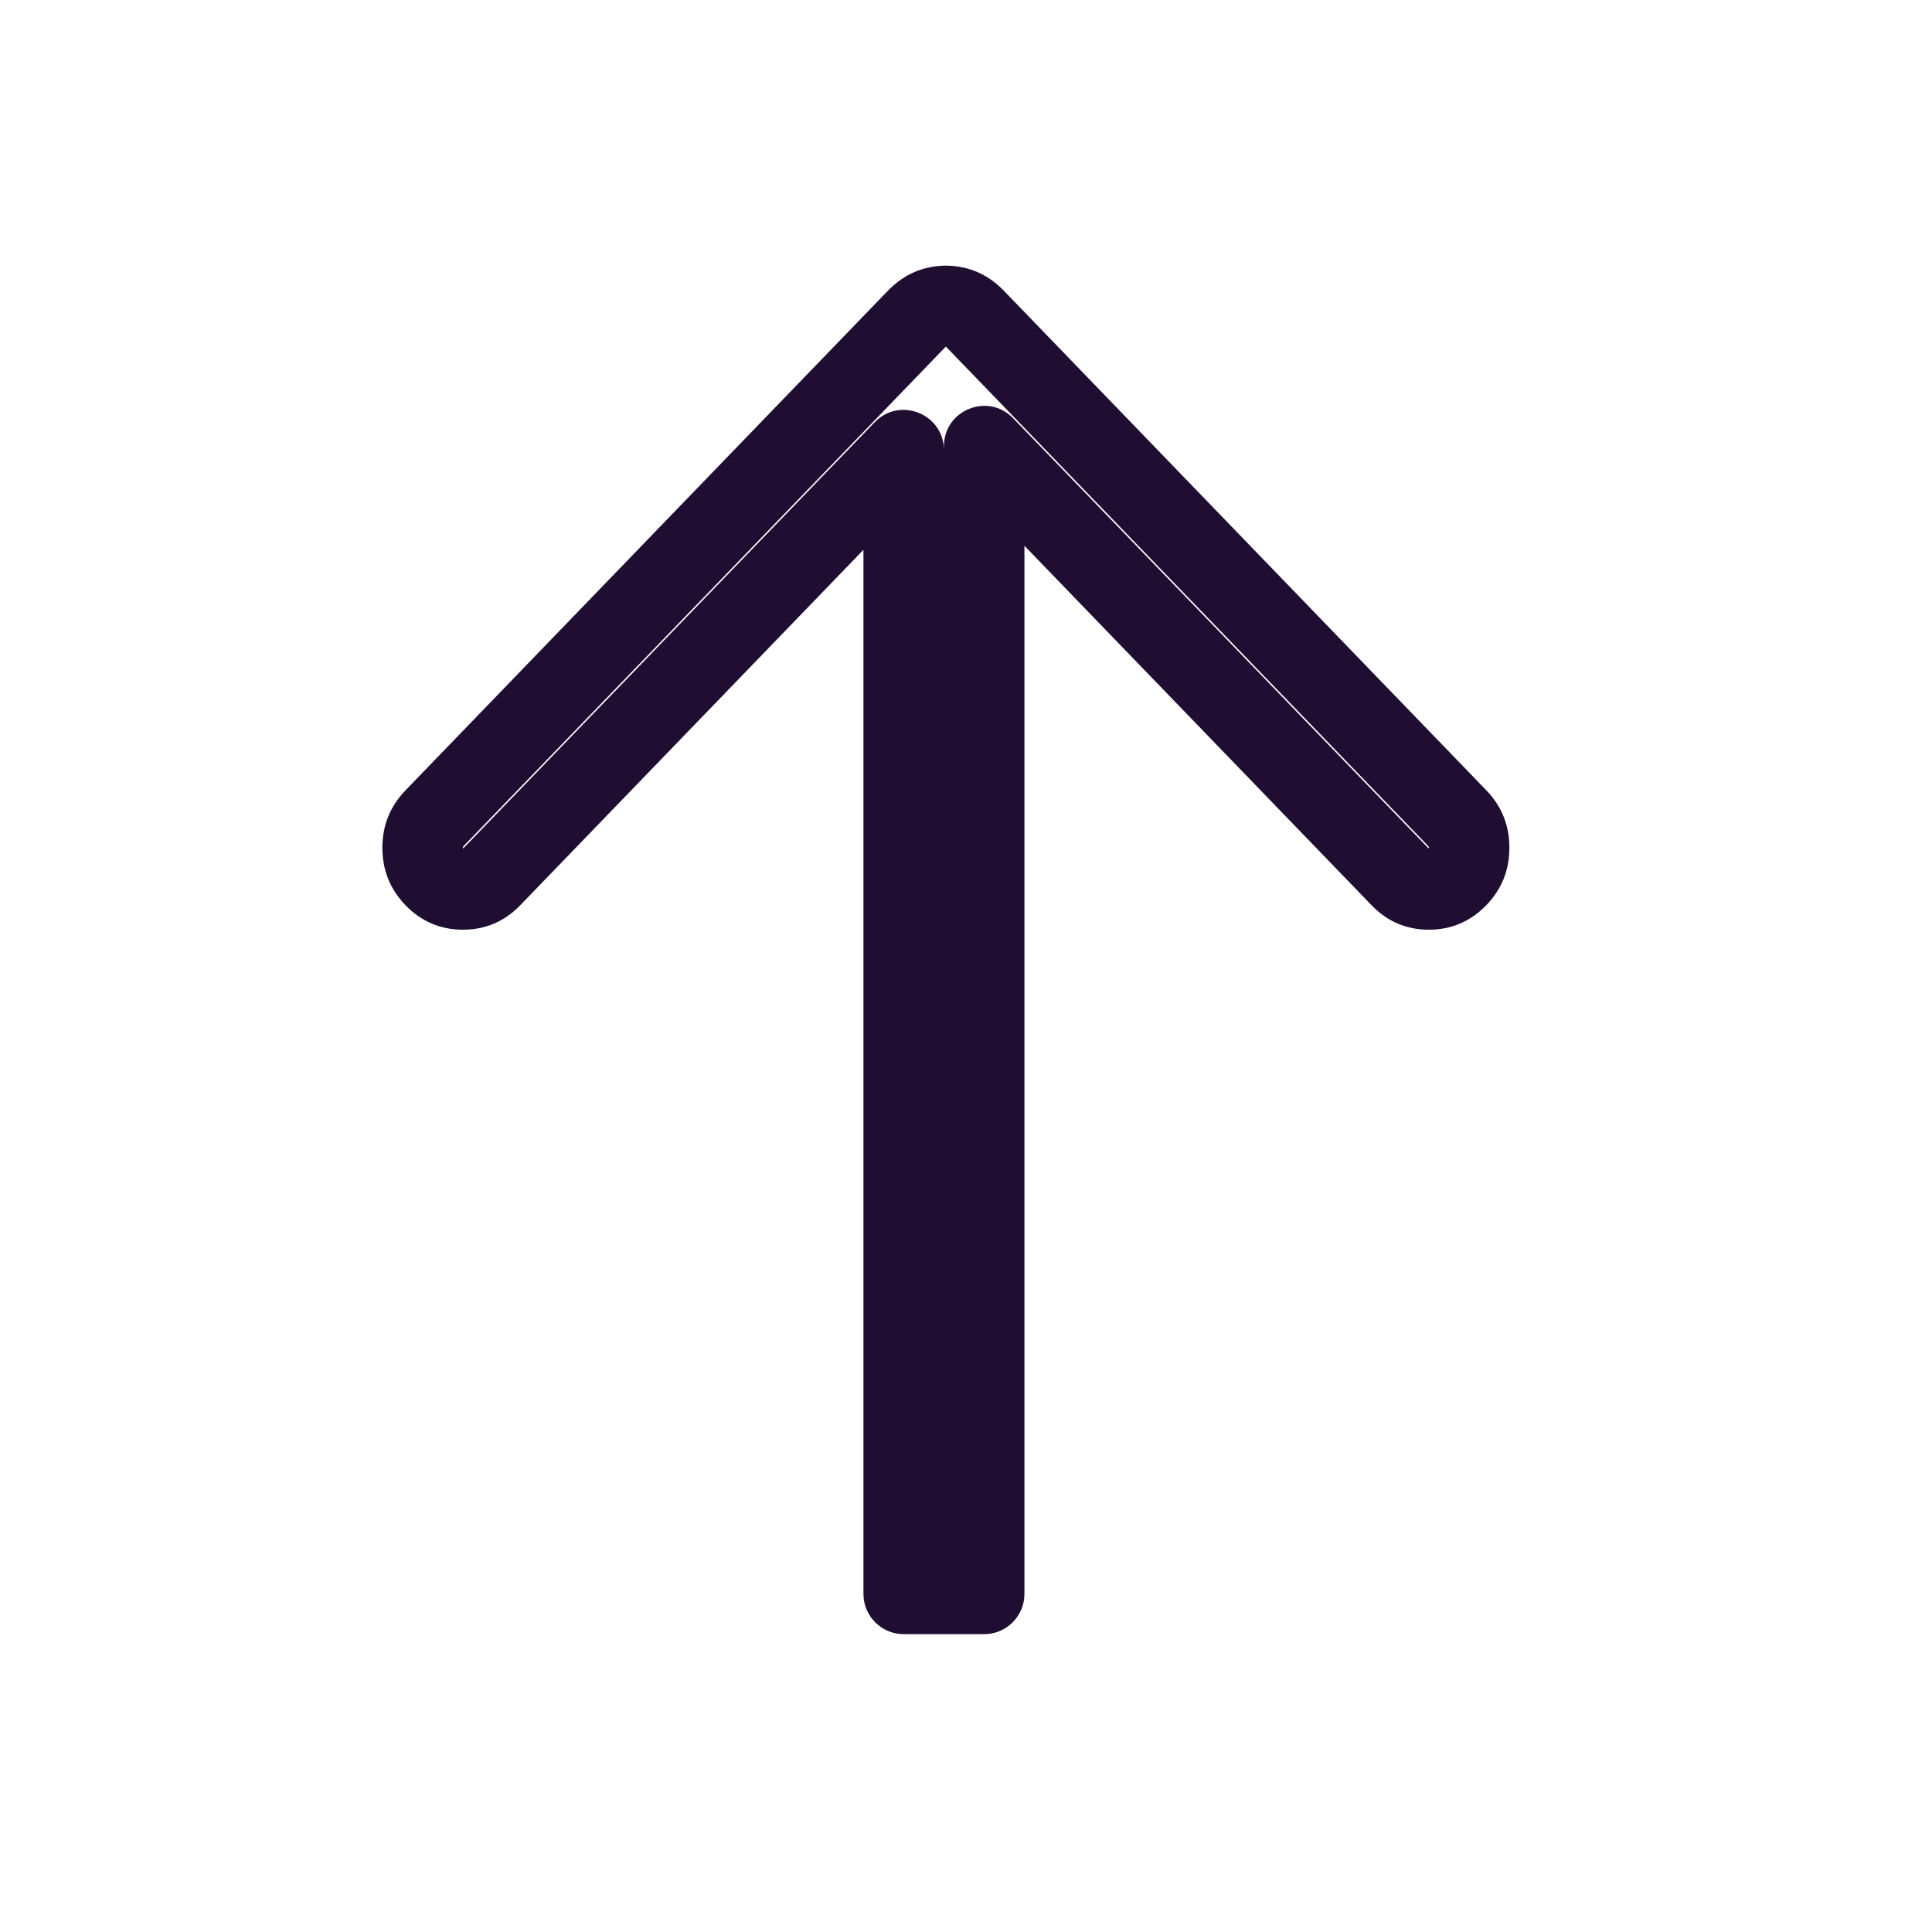 <svg xmlns="http://www.w3.org/2000/svg" xmlns:xlink="http://www.w3.org/1999/xlink" width="24" height="24" viewBox="0 0 24 24" fill="none">
<path d="M18.463 9.817L12.463 3.604L12.458 3.599C12.264 3.404 12.03 3.304 11.757 3.3L11.757 3.3L11.752 3.3L11.751 3.3L11.742 3.3C11.469 3.304 11.234 3.405 11.037 3.604L5.037 9.818L5.037 9.818C4.846 10.016 4.75 10.254 4.75 10.531C4.75 10.809 4.846 11.047 5.037 11.245C5.233 11.447 5.471 11.549 5.75 11.549C6.03 11.549 6.268 11.447 6.464 11.244L6.464 11.244L10.726 6.83L10.726 19.8C10.726 20.076 10.95 20.3 11.226 20.3L12.226 20.3C12.502 20.3 12.726 20.076 12.726 19.8L12.726 6.78L17.037 11.244C17.038 11.246 17.039 11.247 17.041 11.248C17.236 11.449 17.472 11.549 17.75 11.549C18.03 11.549 18.267 11.447 18.463 11.245C18.655 11.047 18.75 10.809 18.75 10.531C18.75 10.256 18.657 10.02 18.469 9.823C18.467 9.821 18.465 9.819 18.463 9.817ZM11.75 4.305L17.739 10.507C17.741 10.509 17.742 10.511 17.744 10.512C17.748 10.517 17.75 10.523 17.75 10.531C17.75 10.535 17.75 10.539 17.749 10.542L12.585 5.195C12.273 4.872 11.726 5.093 11.726 5.543L11.726 5.593C11.726 5.143 11.178 4.922 10.866 5.245L5.752 10.542C5.751 10.539 5.75 10.535 5.75 10.531C5.75 10.523 5.752 10.517 5.756 10.512L5.757 10.512L11.75 4.305Z" fill-rule="evenodd"  fill="#200E32" >
</path>
</svg>
